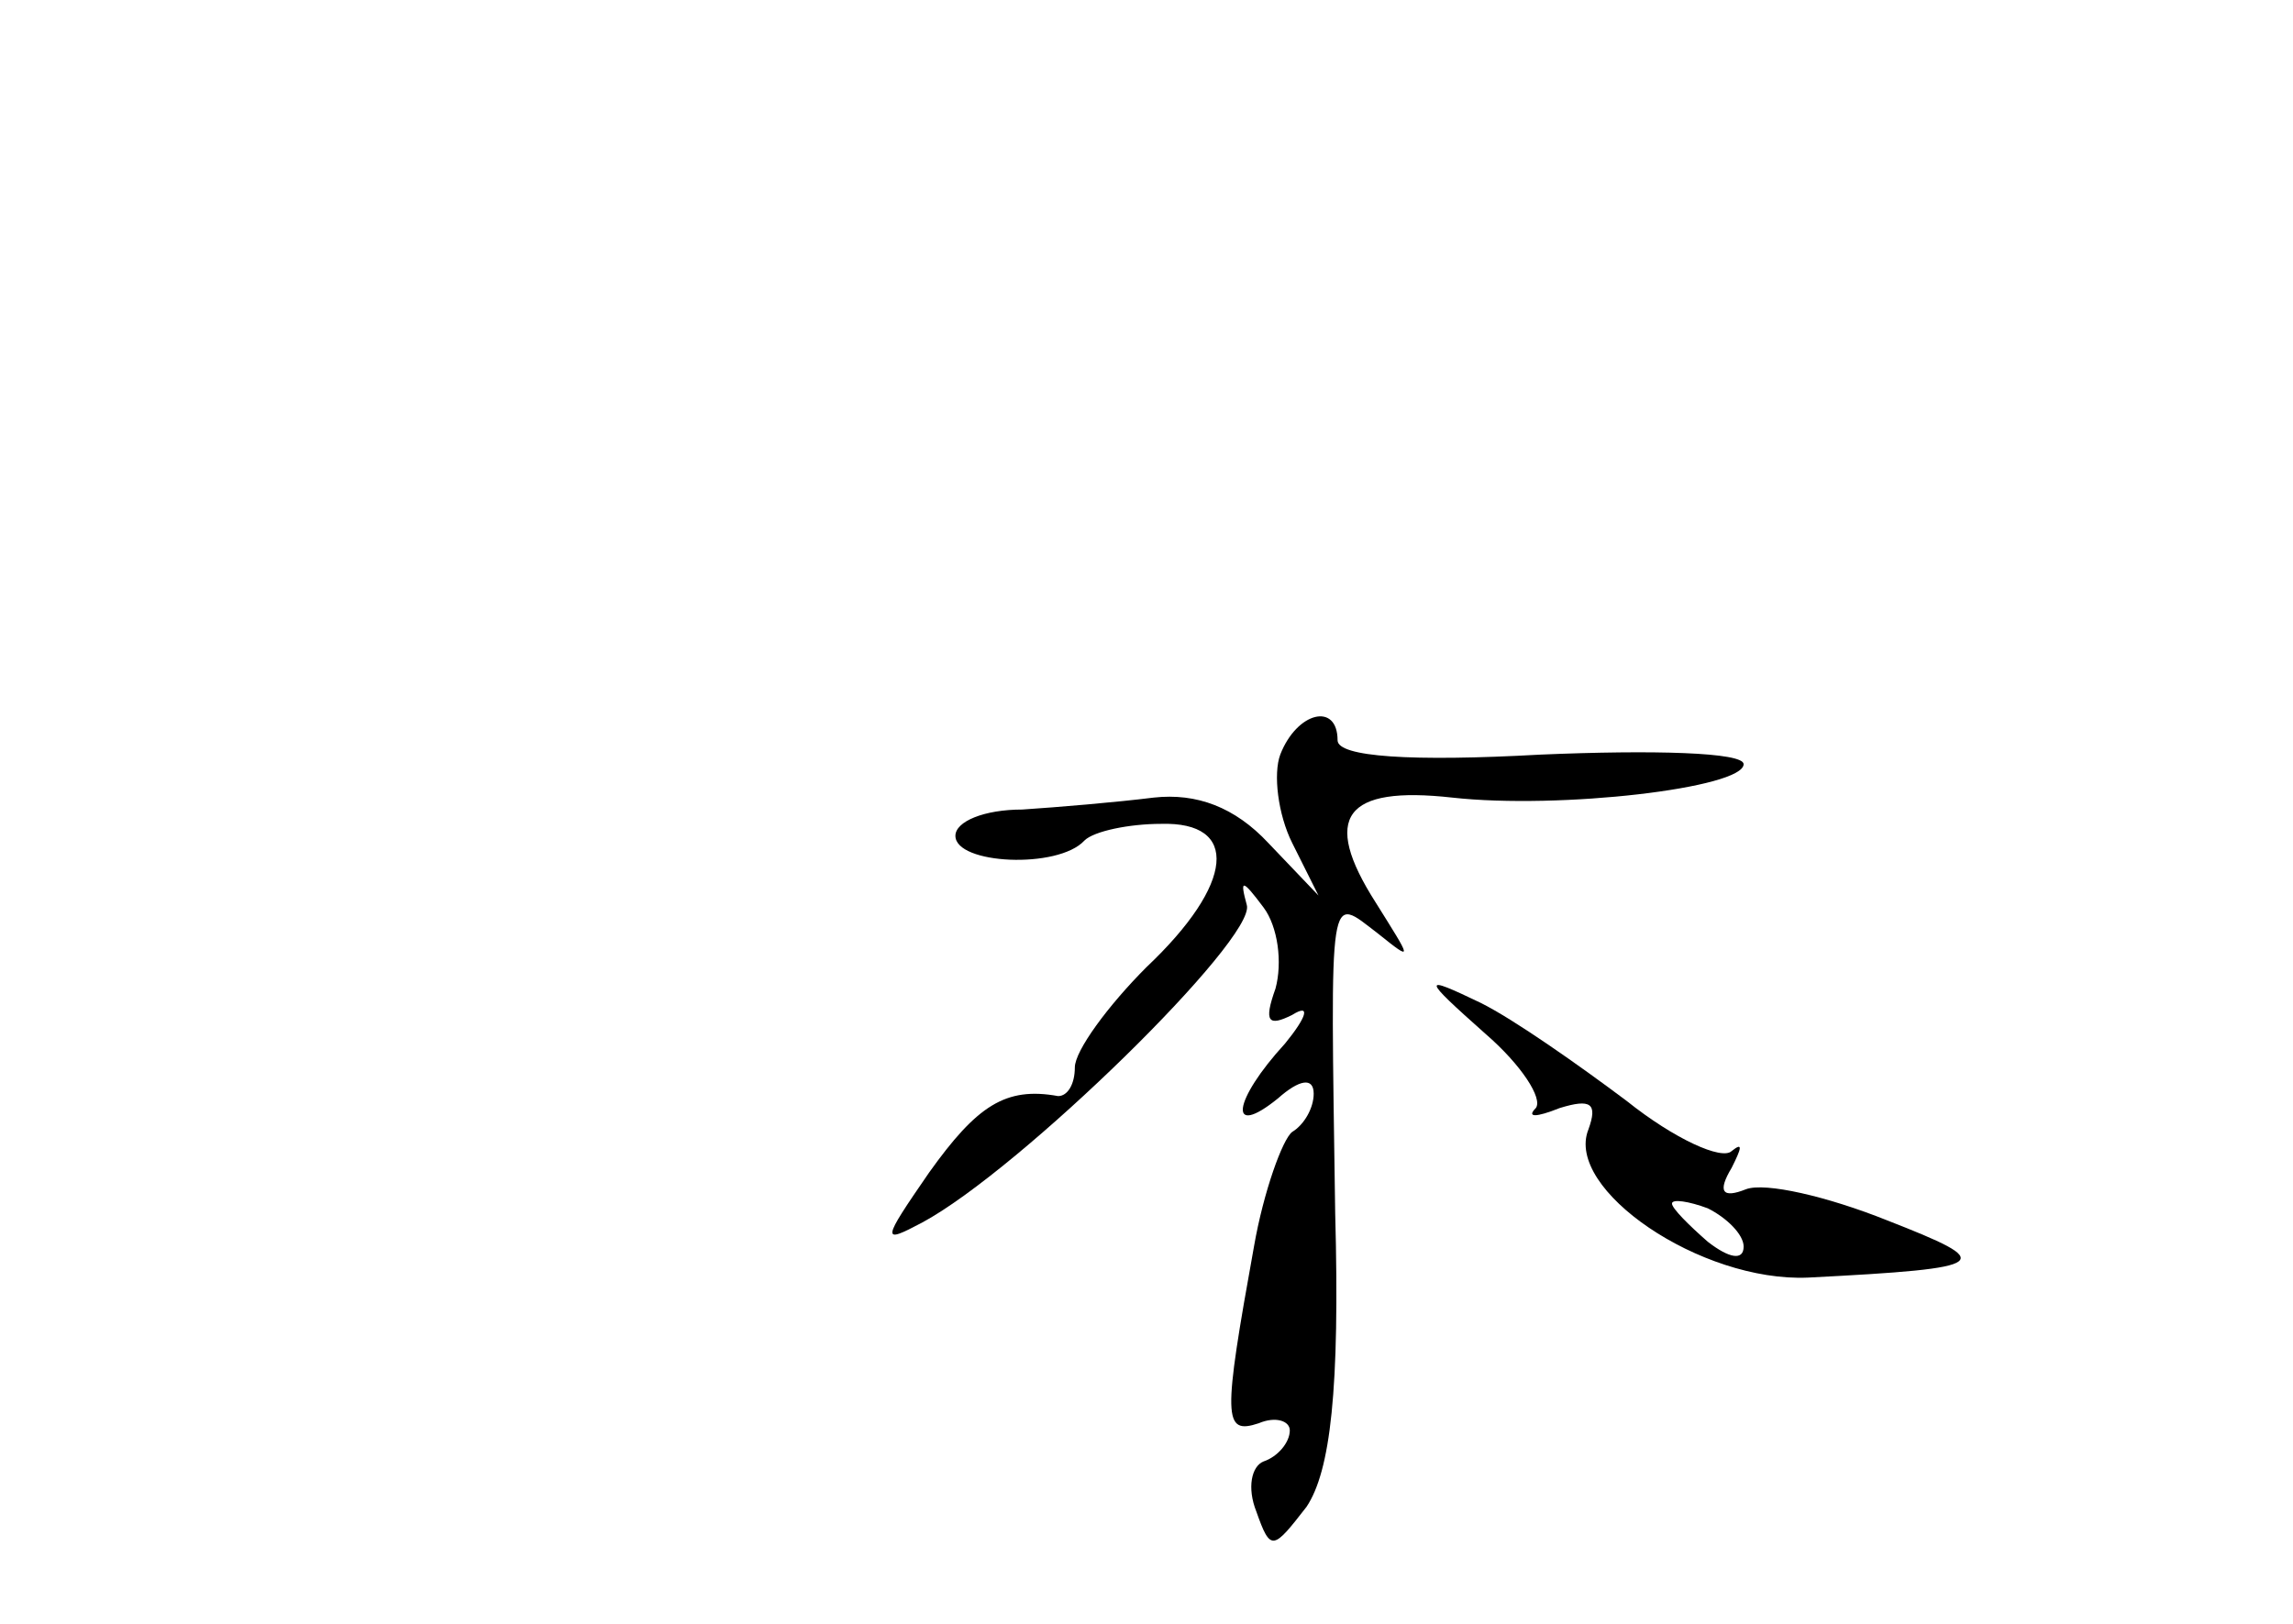 <?xml version="1.0" standalone="no"?>
<!DOCTYPE svg PUBLIC "-//W3C//DTD SVG 20010904//EN"
 "http://www.w3.org/TR/2001/REC-SVG-20010904/DTD/svg10.dtd">
<svg version="1.0" xmlns="http://www.w3.org/2000/svg"
 width="96pt" height="68pt" viewBox="0 0 96 68"
 preserveAspectRatio="xMidYMid meet">
<g transform="translate(0,68) scale(0.1,-0.1)"
fill="#000000" stroke="none">
<path d="M536 364 c-3 -8 -1 -25 5 -37 l11 -22 -21 22 c-14 15 -30 21 -48 19
-16 -2 -40 -4 -55 -5 -16 0 -28 -5 -28 -11 0 -12 43 -14 54 -2 4 4 19 7 32 7
33 1 31 -25 -6 -60 -16 -16 -30 -35 -30 -42 0 -7 -3 -12 -7 -12 -22 4 -34 -4
-54 -32 -20 -29 -20 -30 -3 -21 41 22 140 119 136 133 -3 11 -2 11 7 -1 6 -8
8 -23 5 -34 -5 -14 -3 -16 7 -11 8 5 6 -1 -3 -12 -22 -24 -24 -40 -3 -23 9 8
15 9 15 2 0 -6 -4 -13 -9 -16 -4 -3 -12 -25 -16 -48 -13 -72 -13 -79 2 -74 7
3 13 1 13 -3 0 -5 -5 -11 -11 -13 -5 -2 -7 -11 -3 -21 6 -17 7 -16 21 2 10 15
14 49 12 123 -2 139 -3 133 18 117 15 -12 14 -11 -1 13 -23 36 -13 49 32 44
45 -5 122 4 122 14 0 5 -38 6 -85 4 -54 -3 -85 -1 -85 6 0 16 -17 12 -24 -6z"/>
<path d="M622 247 c15 -13 24 -27 21 -31 -4 -4 0 -4 10 0 13 4 16 2 12 -9 -10
-25 47 -64 92 -62 78 4 79 6 33 24 -25 10 -51 16 -59 13 -10 -4 -12 -1 -6 9 4
8 5 11 0 7 -4 -4 -24 5 -44 21 -20 15 -47 34 -61 41 -25 12 -25 11 2 -13z
m108 -89 c0 -6 -6 -5 -15 2 -8 7 -15 14 -15 16 0 2 7 1 15 -2 8 -4 15 -11 15
-16z"/>
</g>
</svg>
